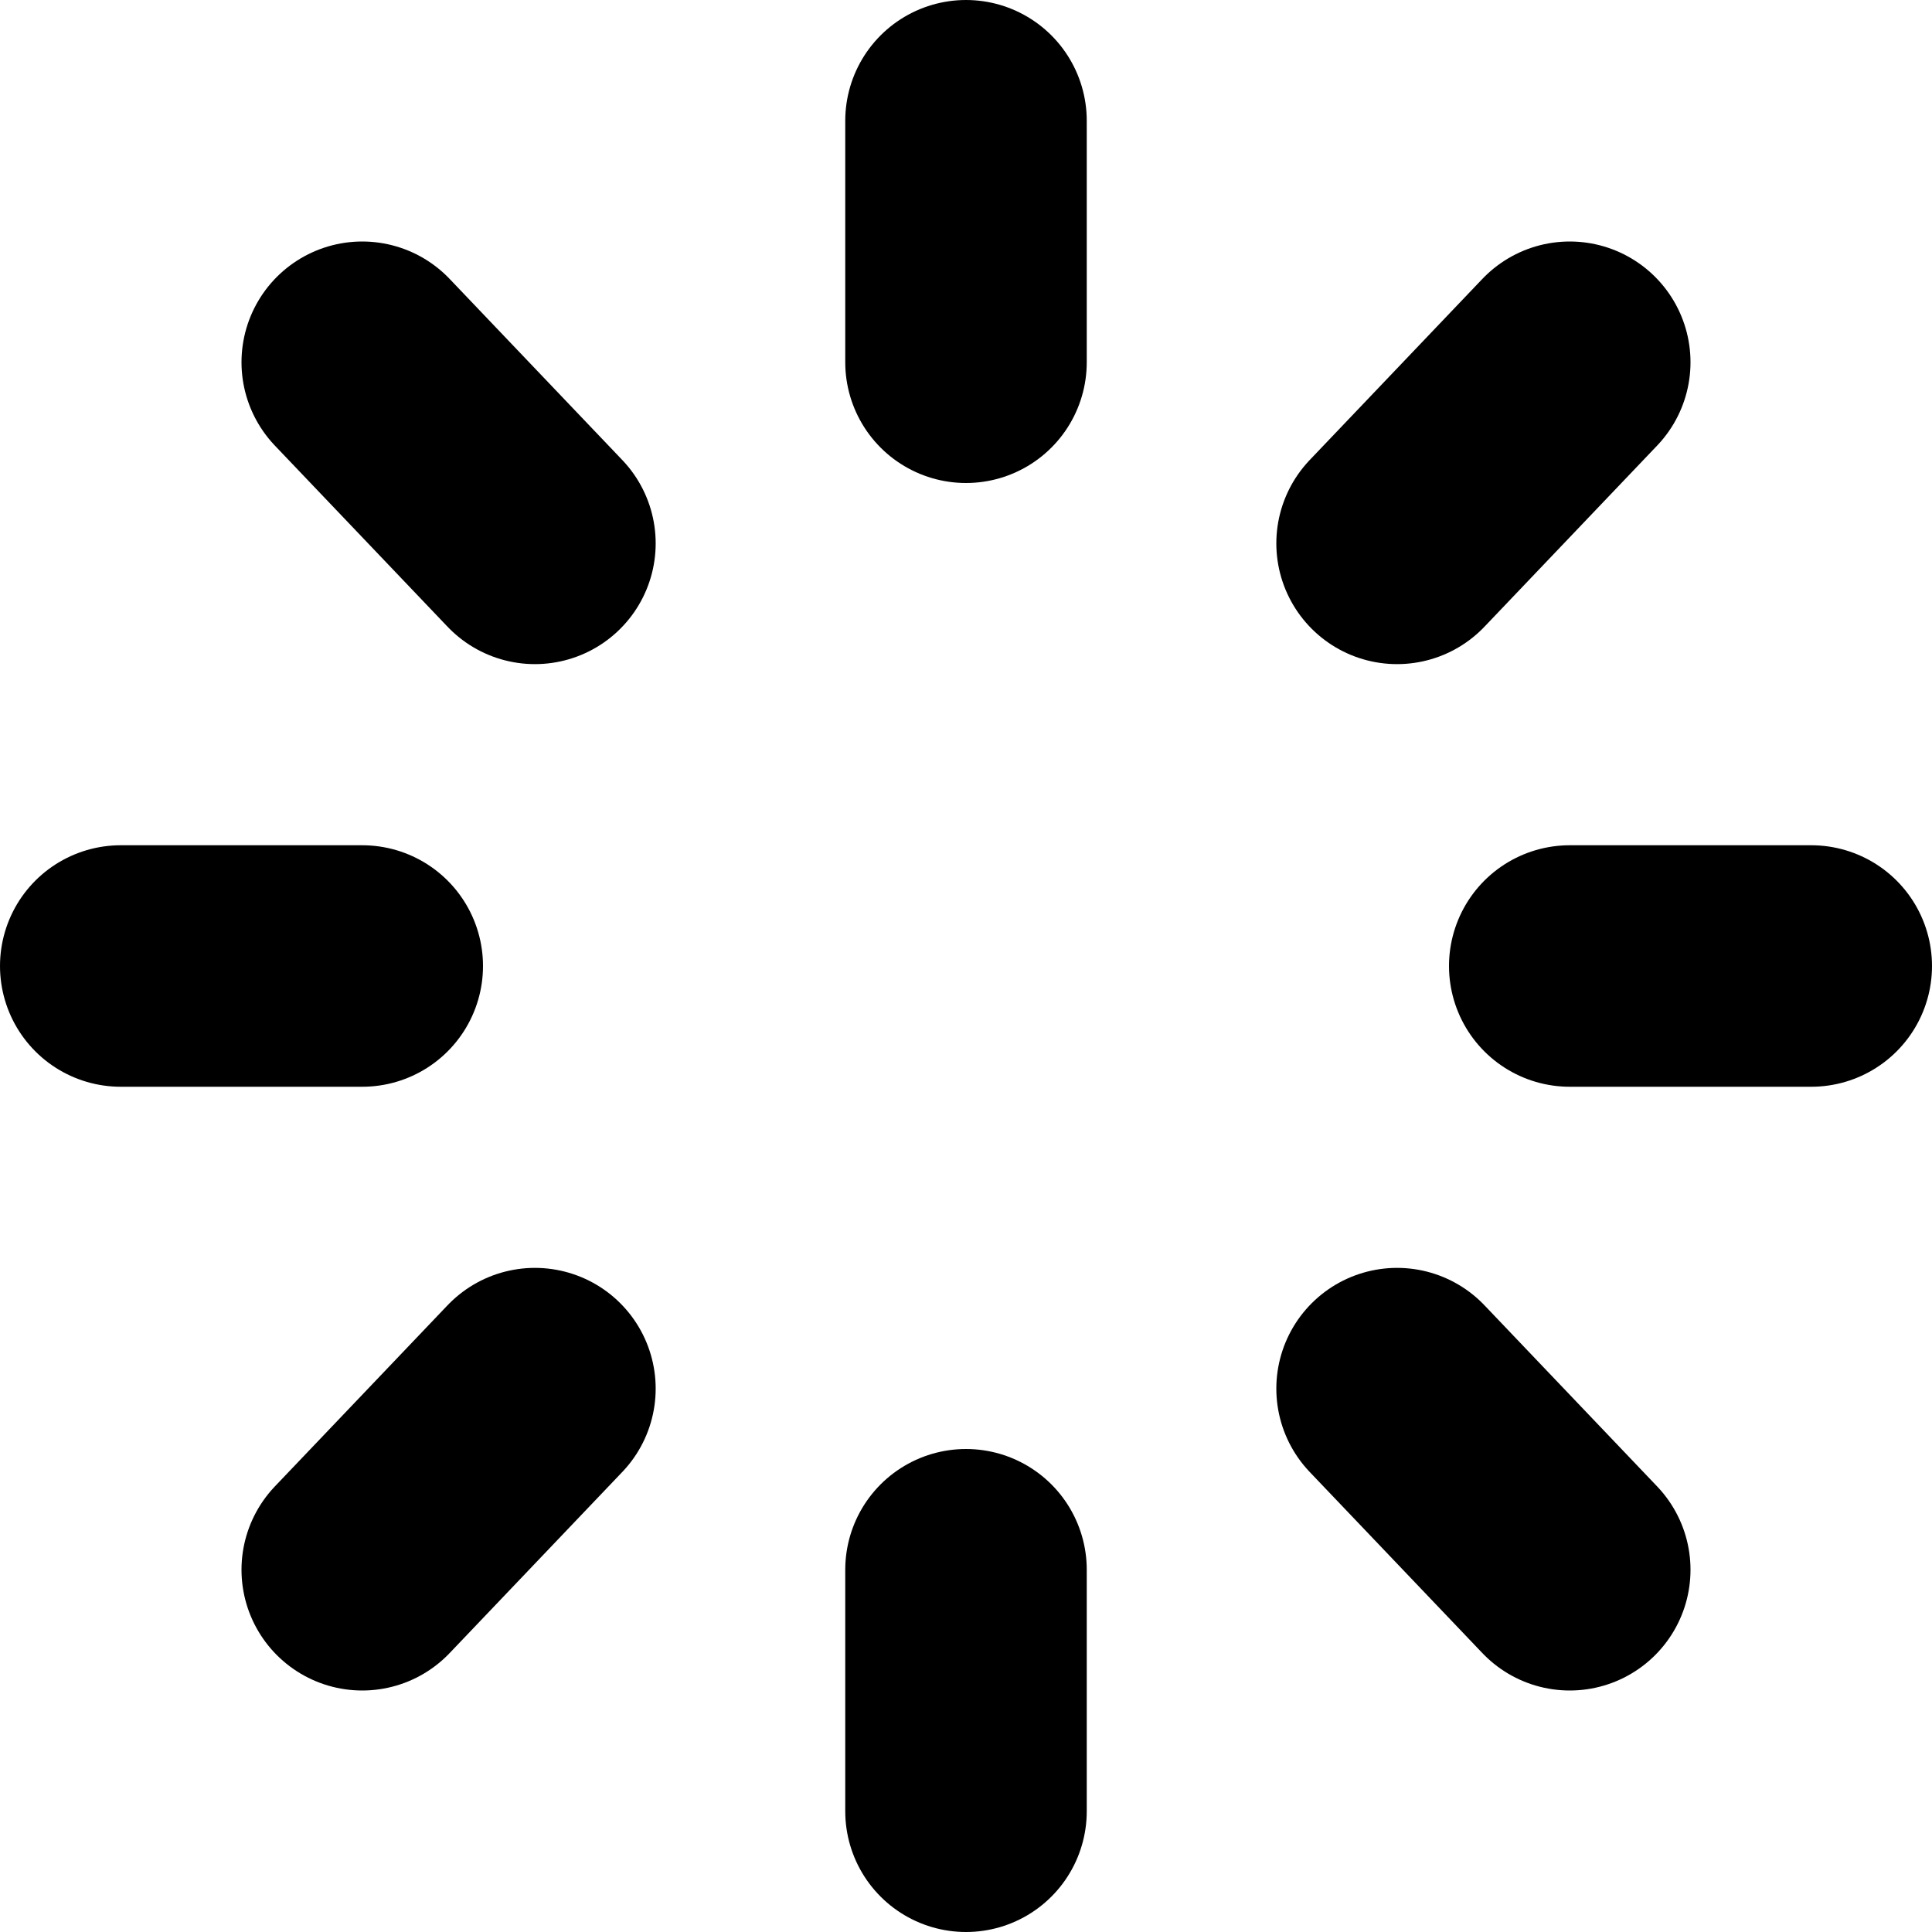 <svg xmlns="http://www.w3.org/2000/svg" width="16" height="16" fill="none" viewBox="0 0 16 16">
  <path stroke="#000" stroke-linecap="round" stroke-width="2" d="M13 8h2m-7 5v2M3 8H1m7-5V1m3.57 3.5L13 3m-1.43 8.5L13 13m-8.57-1.5L3 13m1.43-8.5L3 3"/>
</svg>

